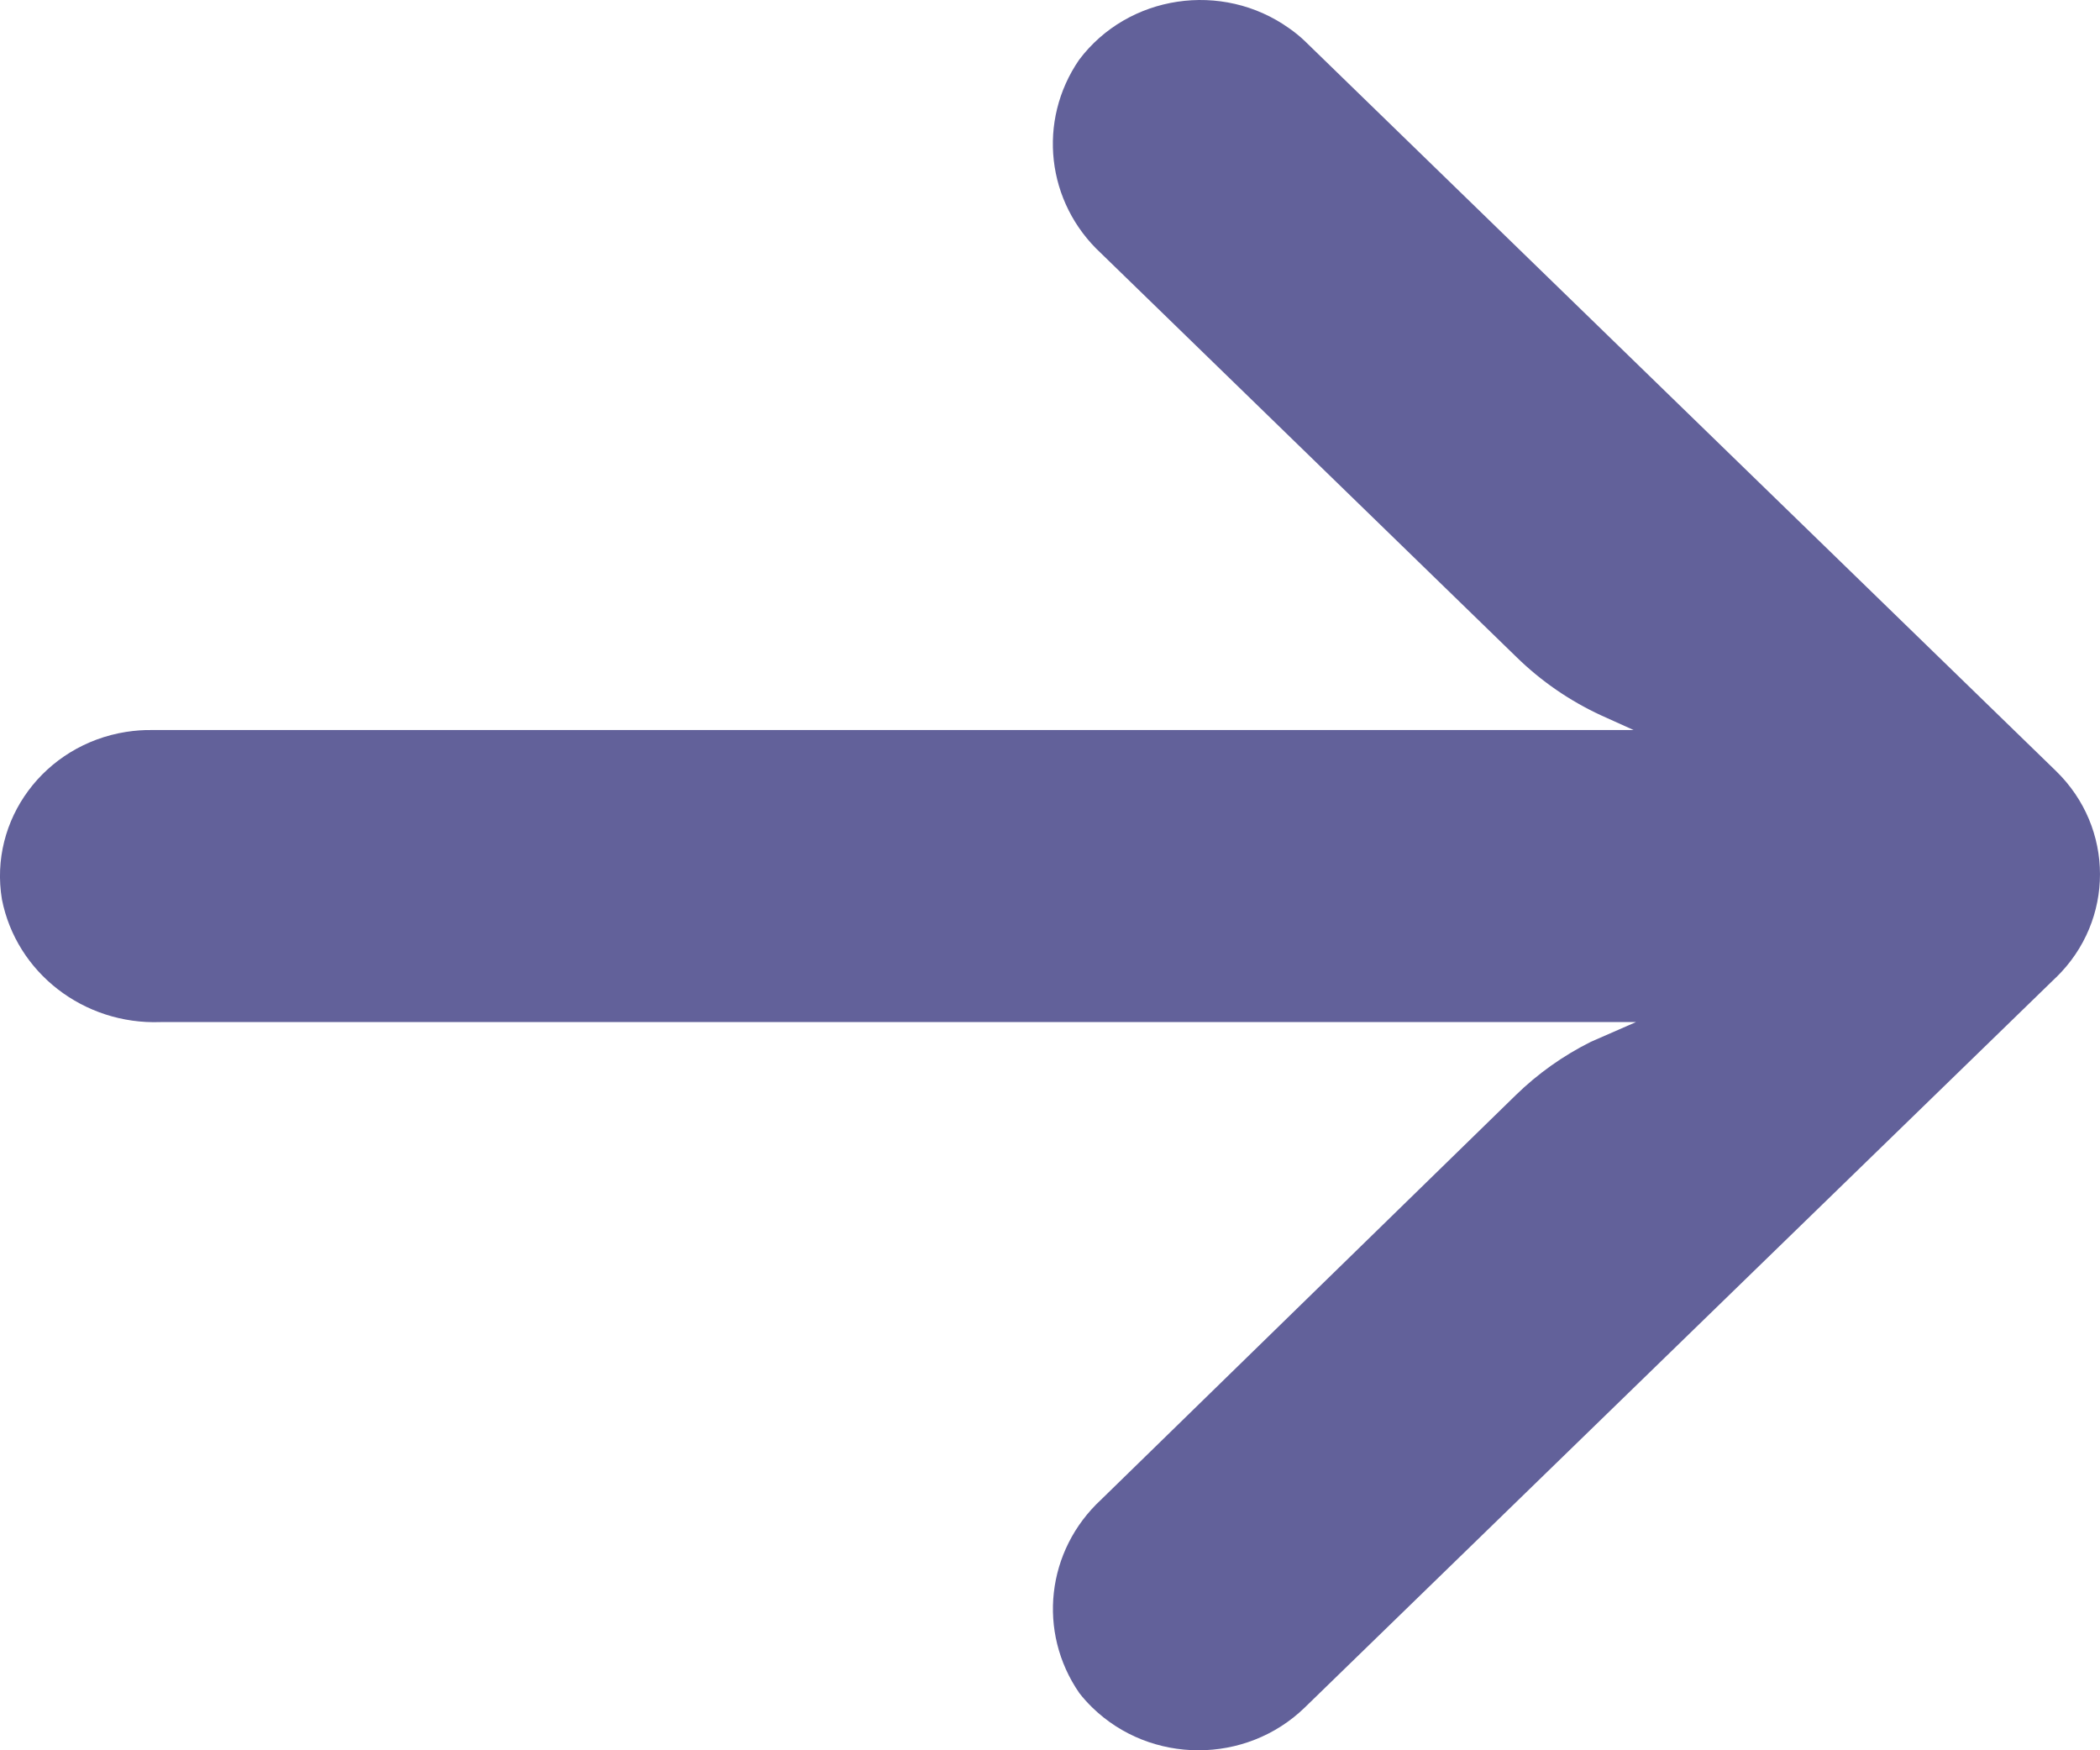 <svg xmlns="http://www.w3.org/2000/svg" width="24" height="20" viewBox="0 0 24 20">
    <g fill="none" fill-rule="evenodd">
        <g fill="#62619A" fill-rule="nonzero">
            <g>
                <path d="M22.557 8.363c-.098-.015-.197-.023-.297-.021H5.33l.37-.167c.36-.166.688-.392.97-.668l4.747-4.613c.626-.58.73-1.513.25-2.211-.56-.744-1.635-.905-2.4-.36-.062.043-.121.091-.176.143L.504 8.809c-.671.651-.672 1.708-.002 2.36l.002.001 8.586 8.343c.671.65 1.758.65 2.428-.003.053-.052.102-.106.147-.164.482-.698.377-1.63-.249-2.21l-4.74-4.623c-.251-.245-.54-.45-.858-.609l-.515-.225h16.863c.877.032 1.647-.564 1.812-1.402.151-.91-.484-1.766-1.42-1.914z" transform="translate(-908 -987) matrix(-1 0 0 1 932 987)"/>
            </g>
        </g>
    </g>
</svg>
